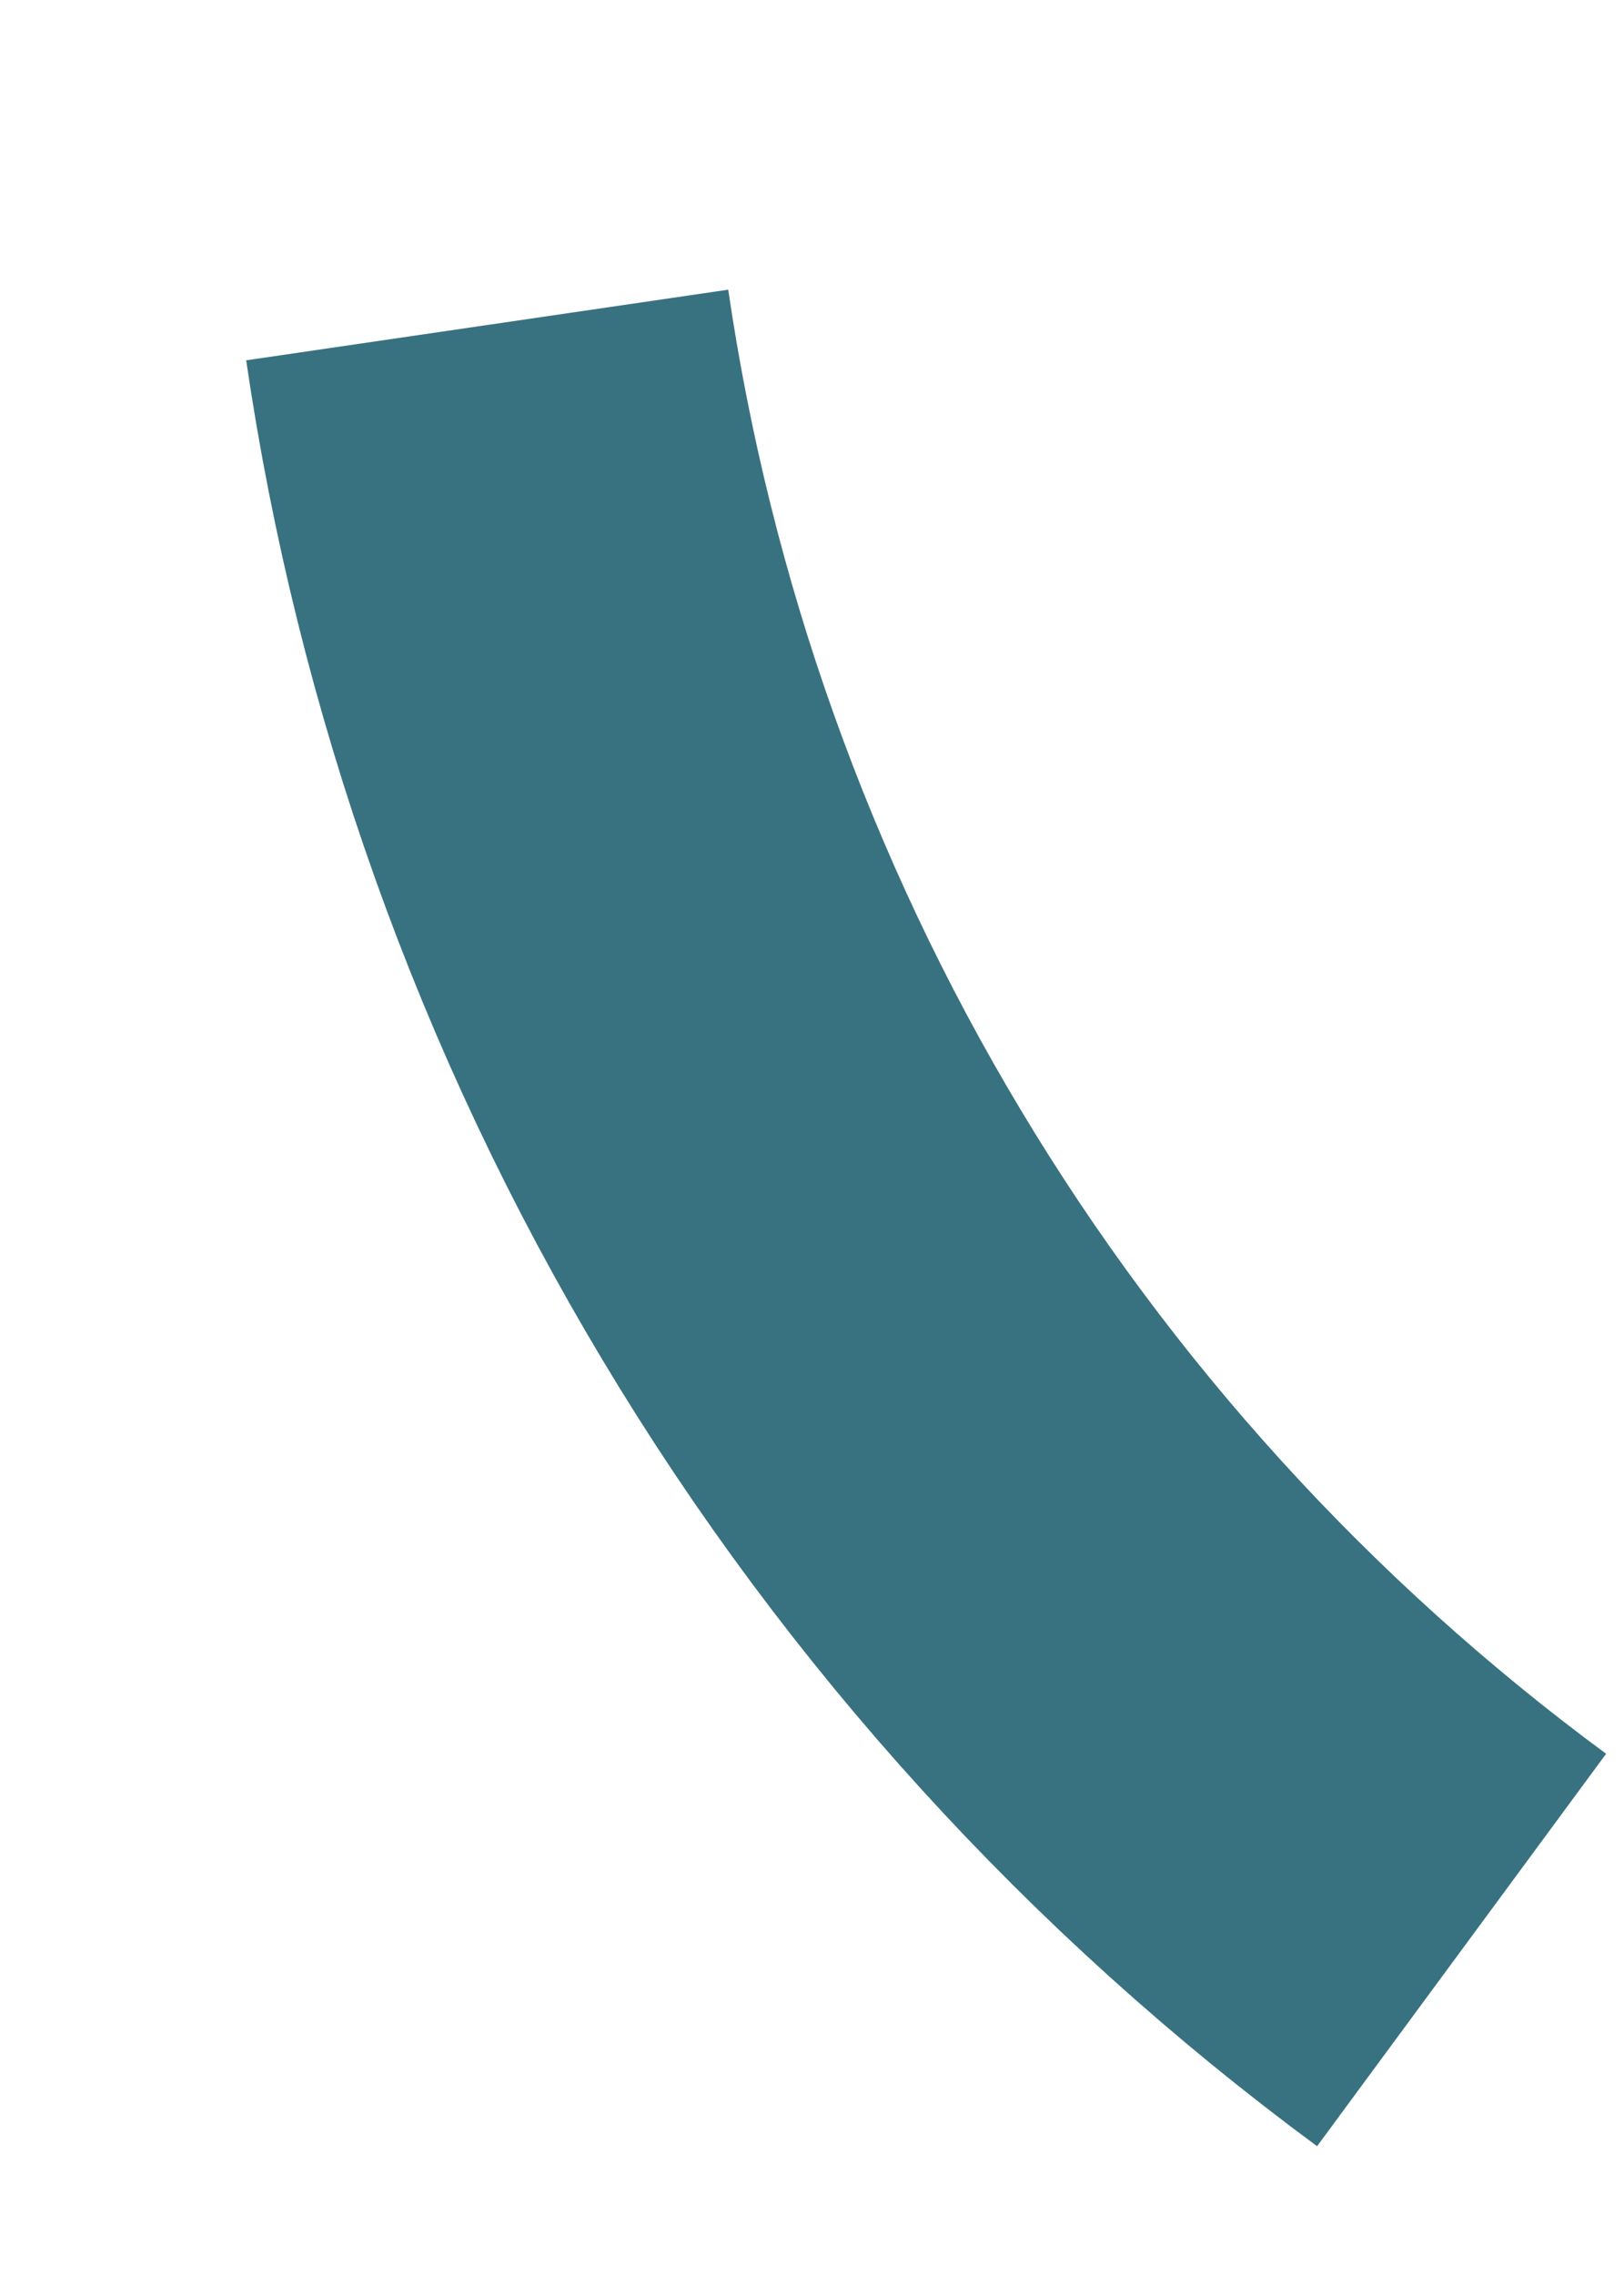 <svg width="5" height="7" viewBox="0 0 5 7" fill="none" xmlns="http://www.w3.org/2000/svg">
<path d="M4.5 6C3.694 5.406 3.014 4.659 2.499 3.8C1.984 2.942 1.645 1.99 1.5 1" stroke="#387280" stroke-width="1.5" stroke-miterlimit="10"/>
</svg>
